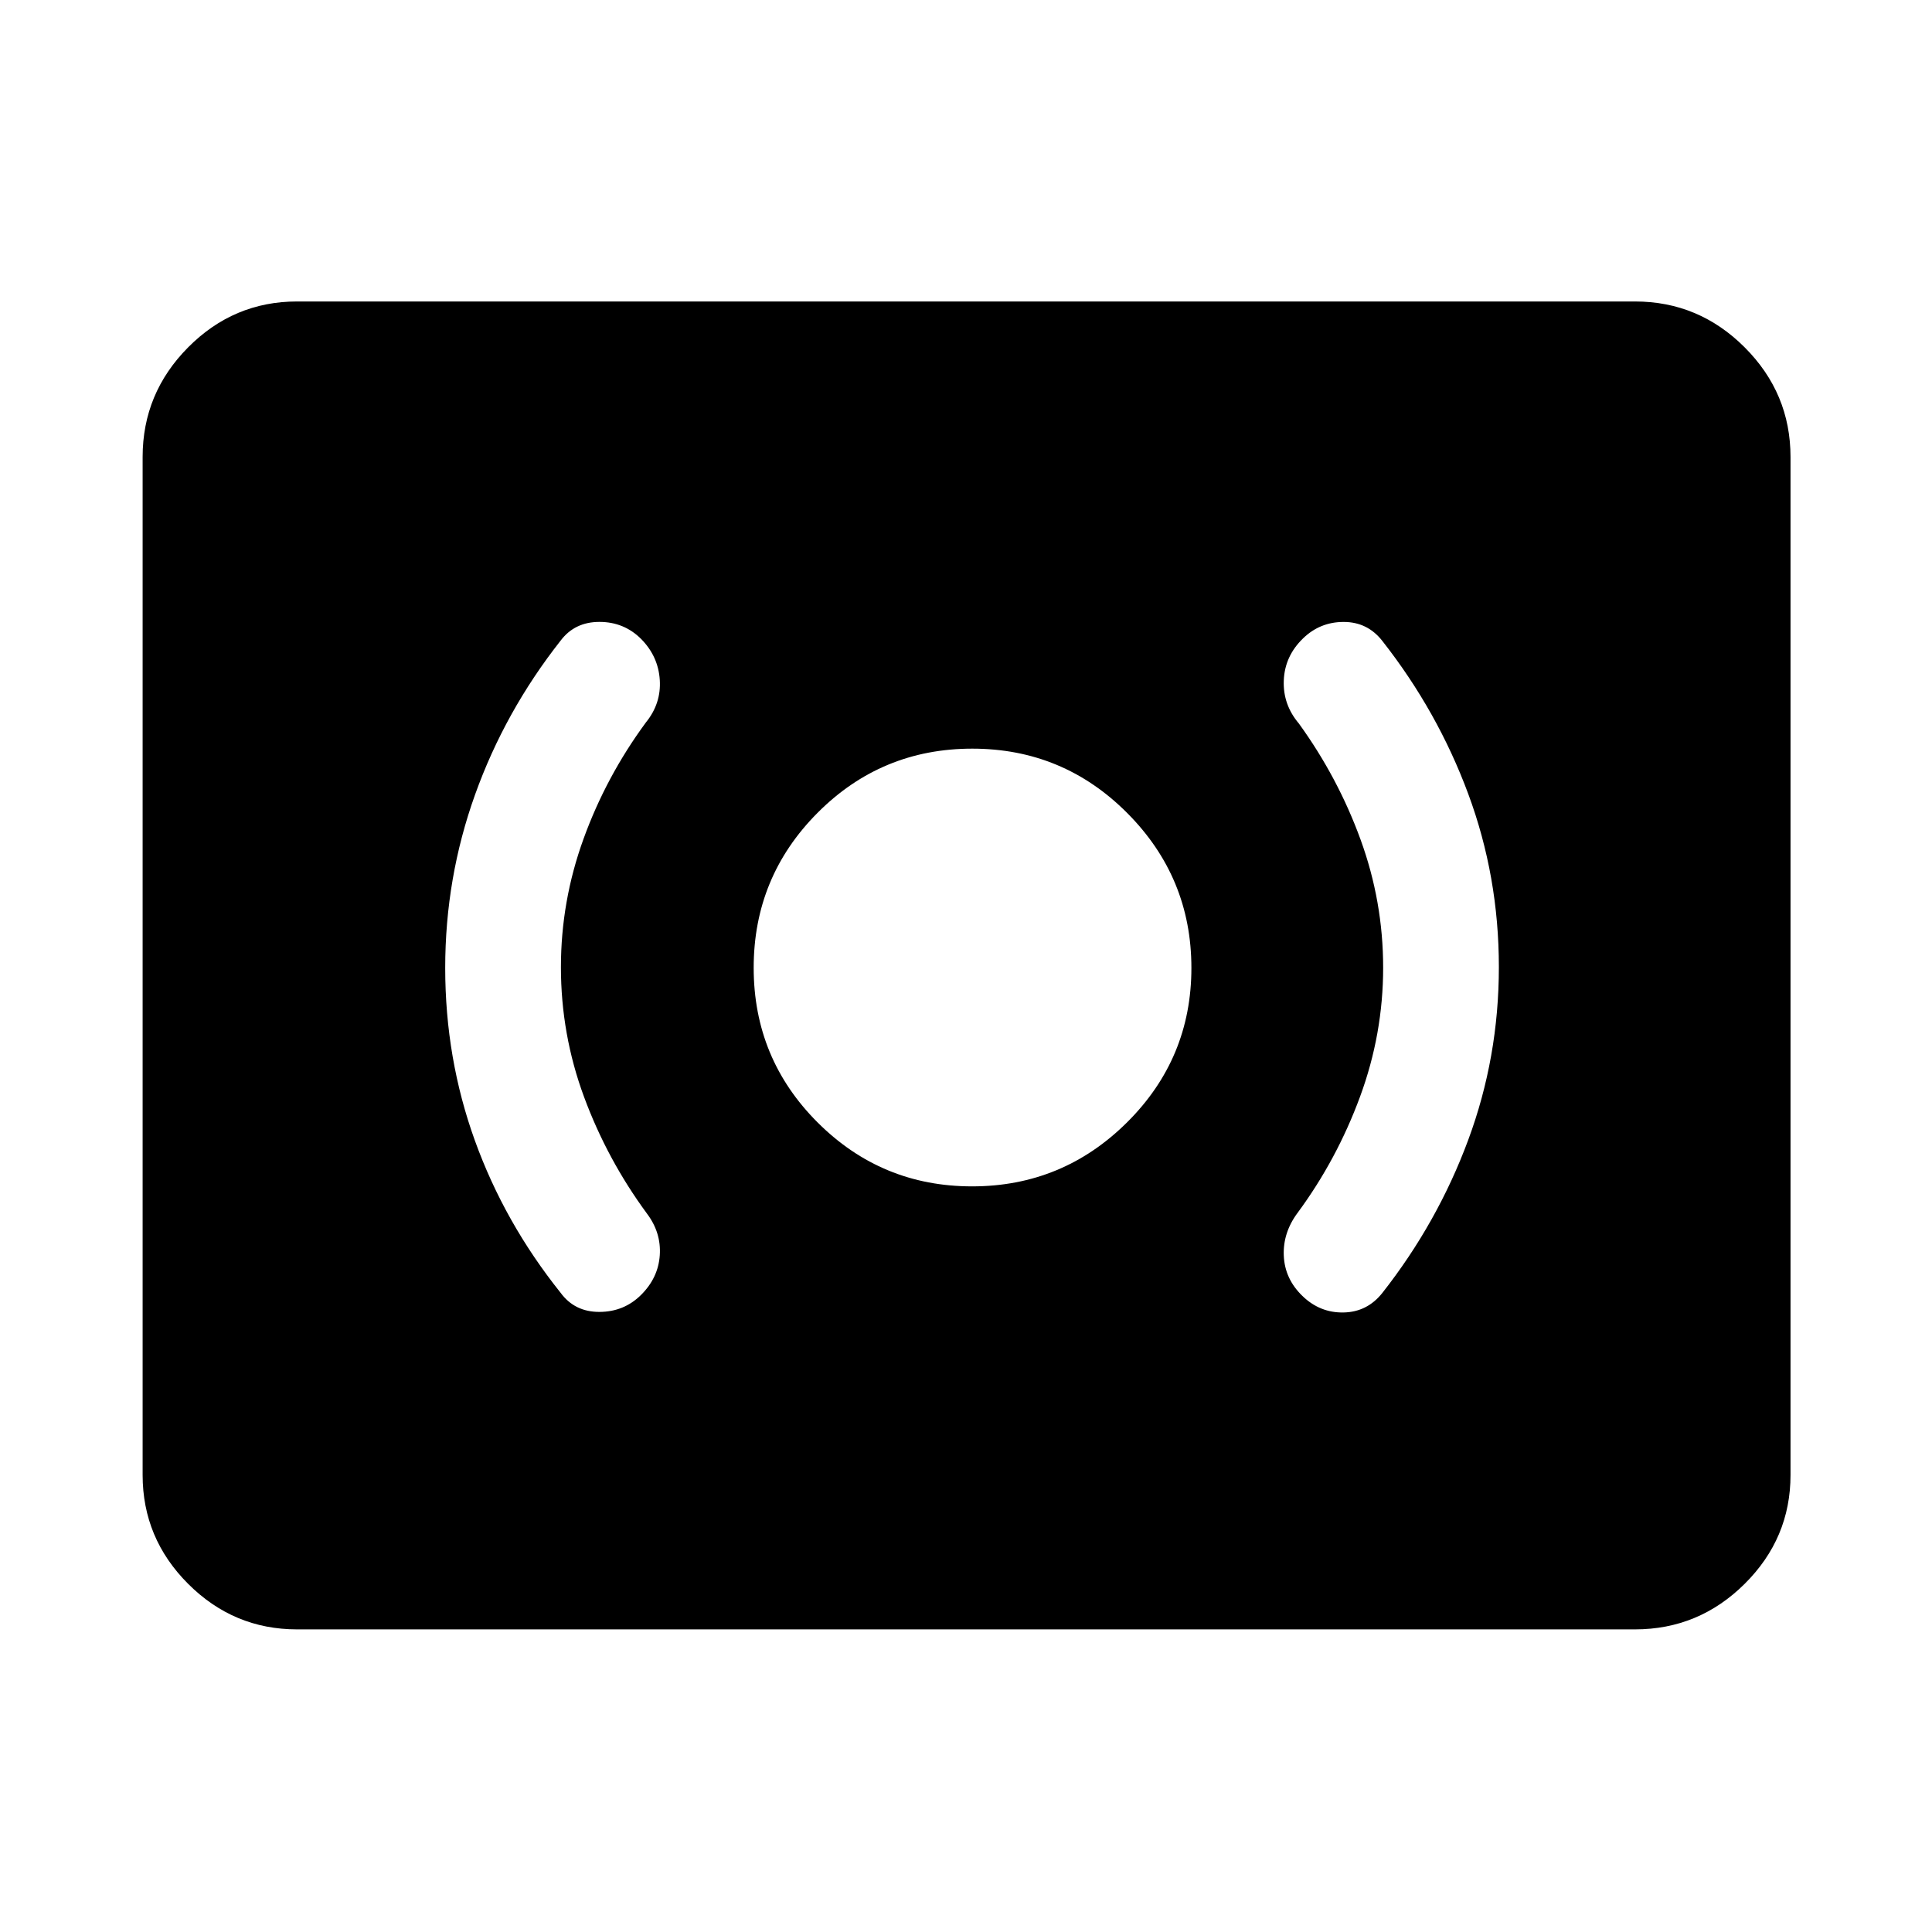 <svg xmlns="http://www.w3.org/2000/svg" height="48" viewBox="0 -960 960 960" width="48"><path d="M483.03-370.5q44.97 0 76.97-31.78t32-76.75Q592-524 560.12-556t-77-32q-45.12 0-76.87 31.88-31.75 31.88-31.75 77 0 45.12 31.78 76.87 31.78 31.75 76.75 31.75Zm204.25-108.69q0 32.99-11.5 64.18-11.5 31.18-30.93 57.55-7.44 9.94-6.94 21.44.5 11.5 9.26 19.98 8.74 8.45 20.49 8.2 11.75-.25 19.25-9.75 27.44-34.93 42.65-76 15.22-41.07 15.22-85.89 0-45.02-15.22-86.04-15.21-41.02-42.65-75.96-7.35-9.46-19.2-9.48-11.84-.02-20.3 8.24-9 8.74-9.5 20.77-.5 12.04 7.5 21.47 19.44 26.87 30.65 57.67 11.22 30.8 11.22 63.62Zm-408.56-.25q0-32.75 11.22-63.71 11.21-30.96 30.97-57.83 7.68-9.43 6.93-21.16-.75-11.72-9.27-20.36-8.48-8.48-20.73-8.48t-19.25 9.27q-27.71 35.2-42.54 76.57-14.83 41.37-14.83 86.07 0 44.94 14.72 85.74 14.71 40.81 42.65 75.74 7 9.5 19.25 9.47 12.25-.03 20.73-8.48 8.52-8.49 9.27-19.7.75-11.22-6.36-20.66-19.76-26.87-31.26-57.96-11.5-31.1-11.5-64.52ZM147.59-150.37q-31.48 0-54.1-22.62t-22.62-54.1v-505.82q0-31.71 22.62-54.5t54.1-22.79h664.82q31.71 0 54.5 22.79t22.79 54.5v505.82q0 31.48-22.79 54.1t-54.5 22.62H147.59Z"/></svg>